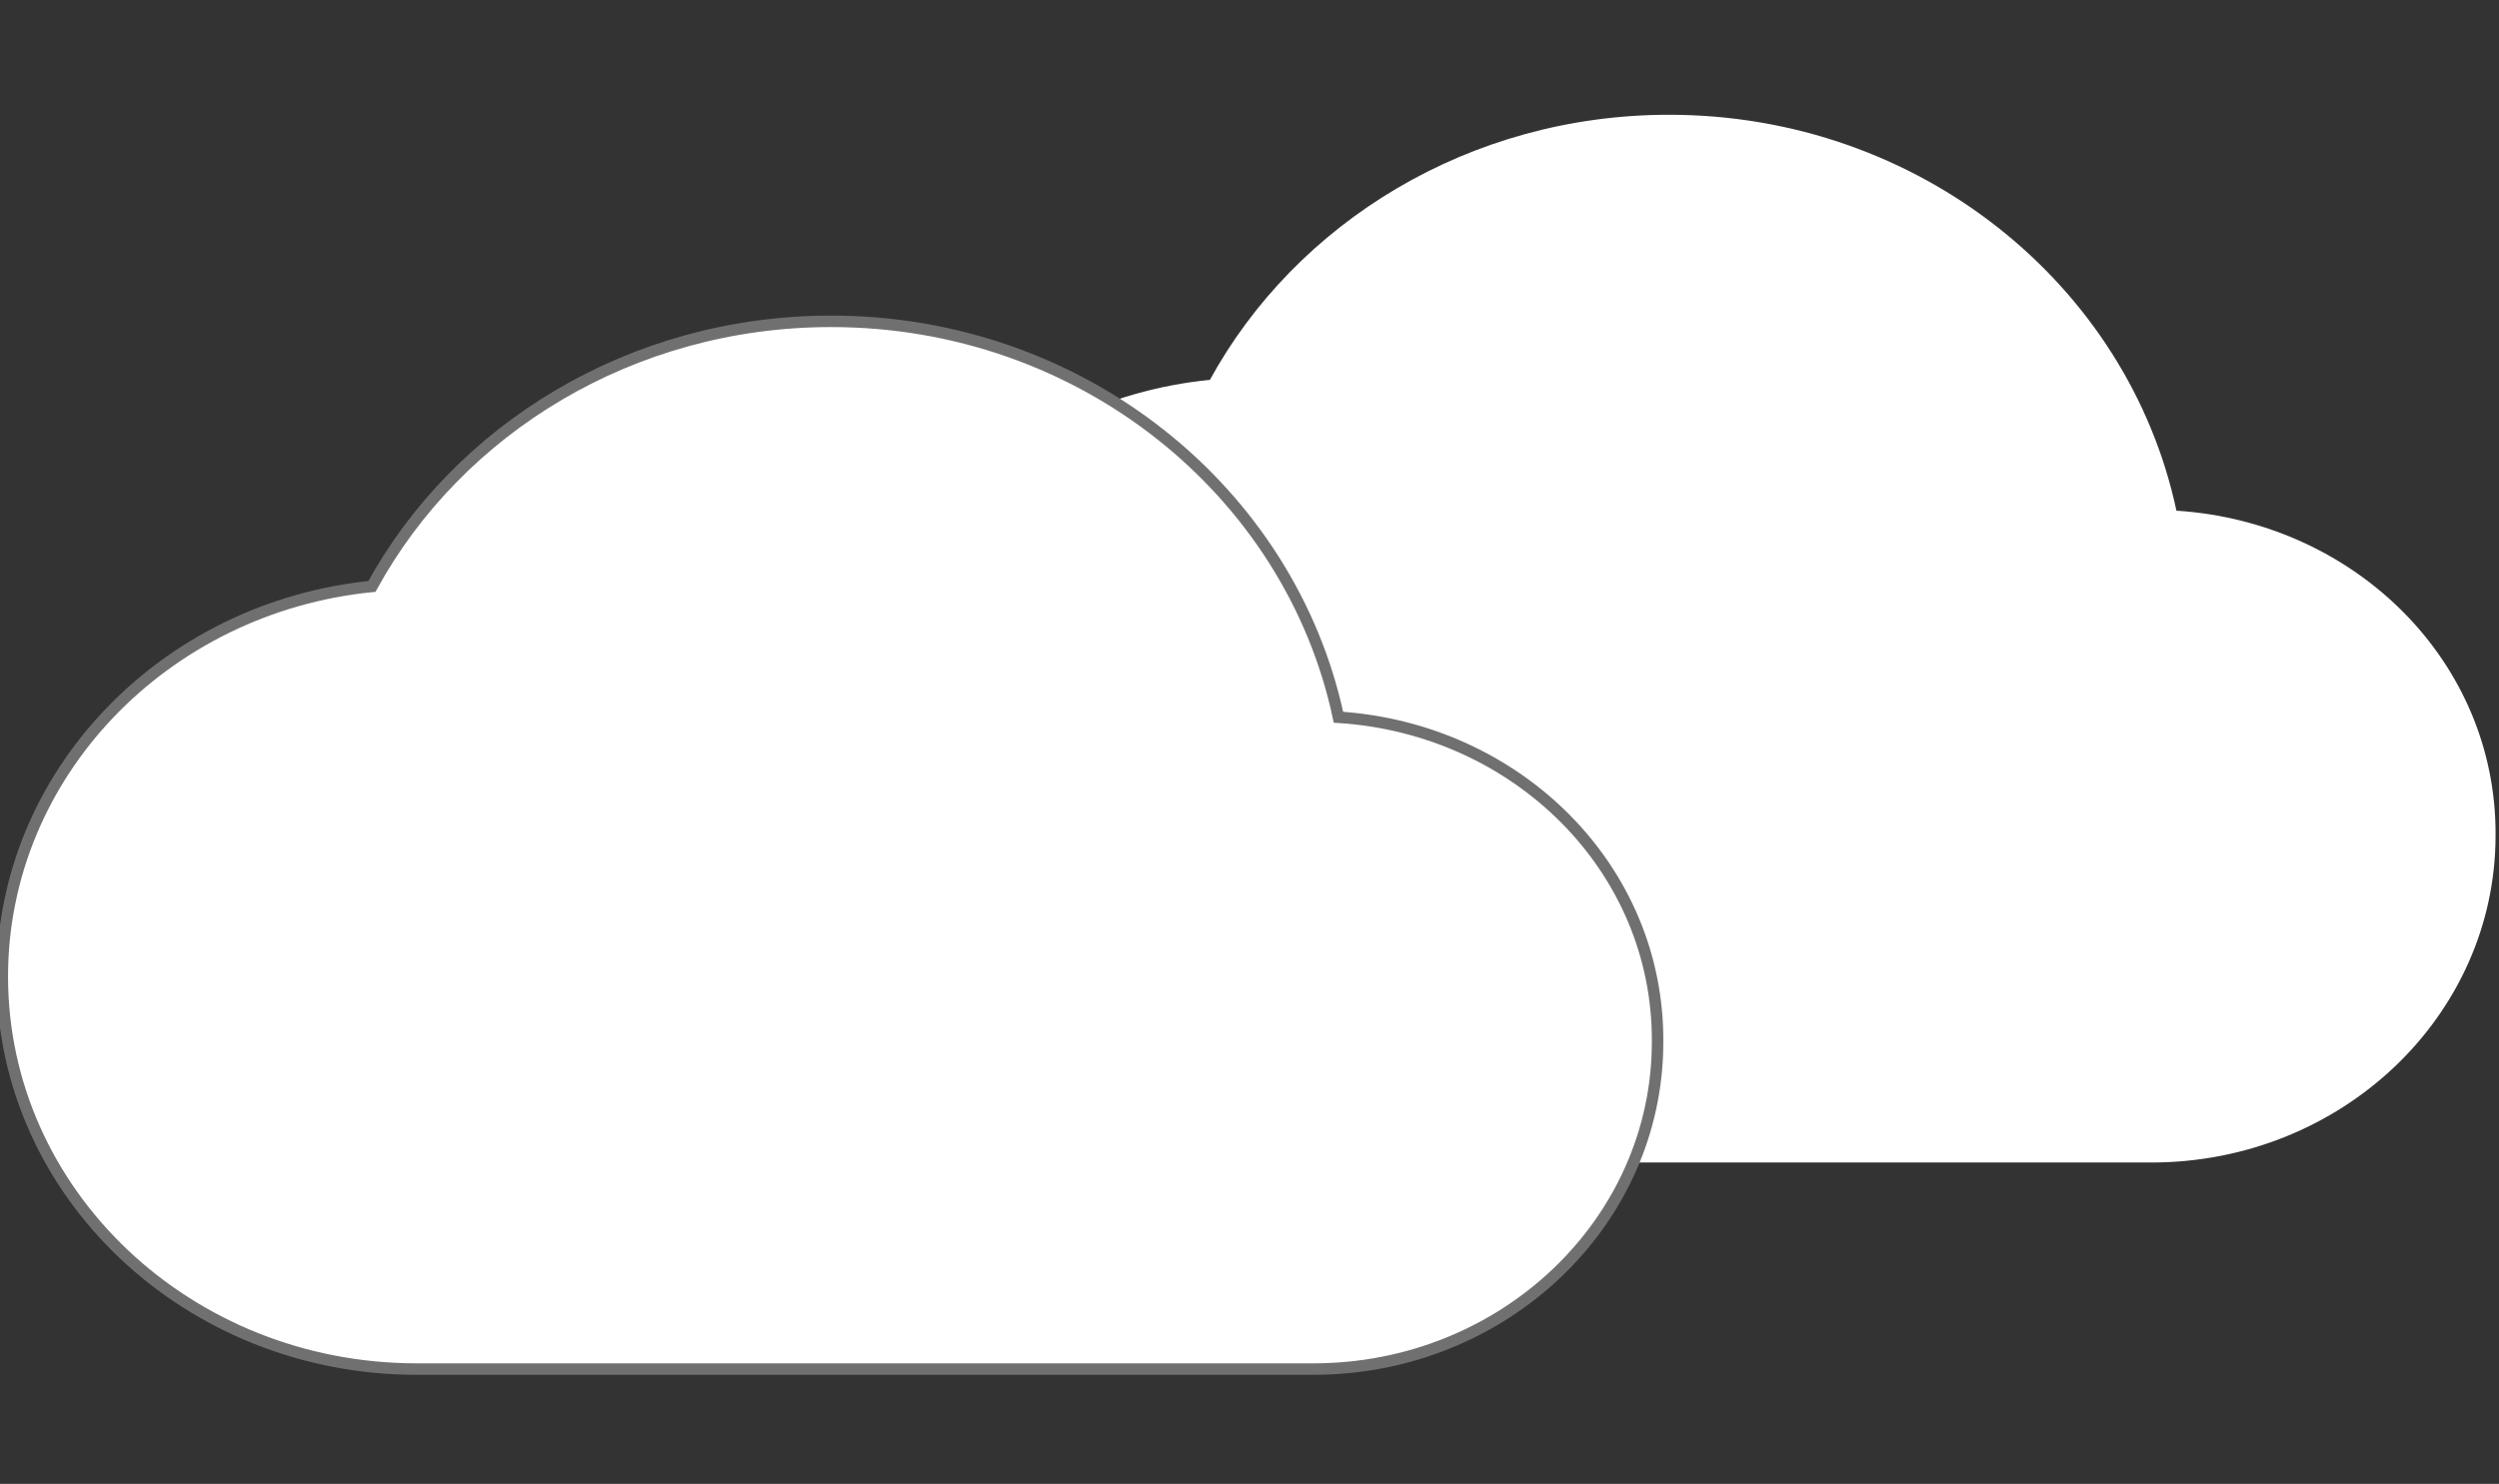 <?xml version="1.0" encoding="utf-8"?>
<!-- Generator: Adobe Illustrator 24.1.2, SVG Export Plug-In . SVG Version: 6.00 Build 0)  -->
<svg version="1.1" id="Layer_1" xmlns="http://www.w3.org/2000/svg" xmlns:xlink="http://www.w3.org/1999/xlink" x="0px" y="0px"
	 viewBox="0 0 217.7 129.3" style="enable-background:new 0 0 217.7 129.3;" xml:space="preserve">
<rect x="0" y="0" width="217.7" height="129.3" fill="#333333" stroke="none"/>
<style type="text/css">
	.st0{fill:#FFFFFF;}
	.st1{fill:#FFFFFF;stroke:#707070;}
</style>
<path class="st0" d="M189.6,44.5C185.4,24.8,167.2,10,145.4,10c-17.4,0-32.5,9.4-40,23.1c-18.1,1.8-32.2,16.4-32.2,34
	c0,18.9,16.2,34.2,36.1,34.2h78.1c16.6,0,30-12.8,30-28.5C217.5,57.7,205.2,45.5,189.6,44.5z"/>
<path class="st1" d="M116.6,62.5C112.4,42.8,94.2,28,72.4,28c-17.4,0-32.5,9.4-40,23.1c-18.1,1.8-32.2,16.4-32.2,34
	c0,18.9,16.2,34.2,36.1,34.2h78.1c16.6,0,30-12.8,30-28.5C144.5,75.7,132.2,63.5,116.6,62.5z"/>
</svg>
